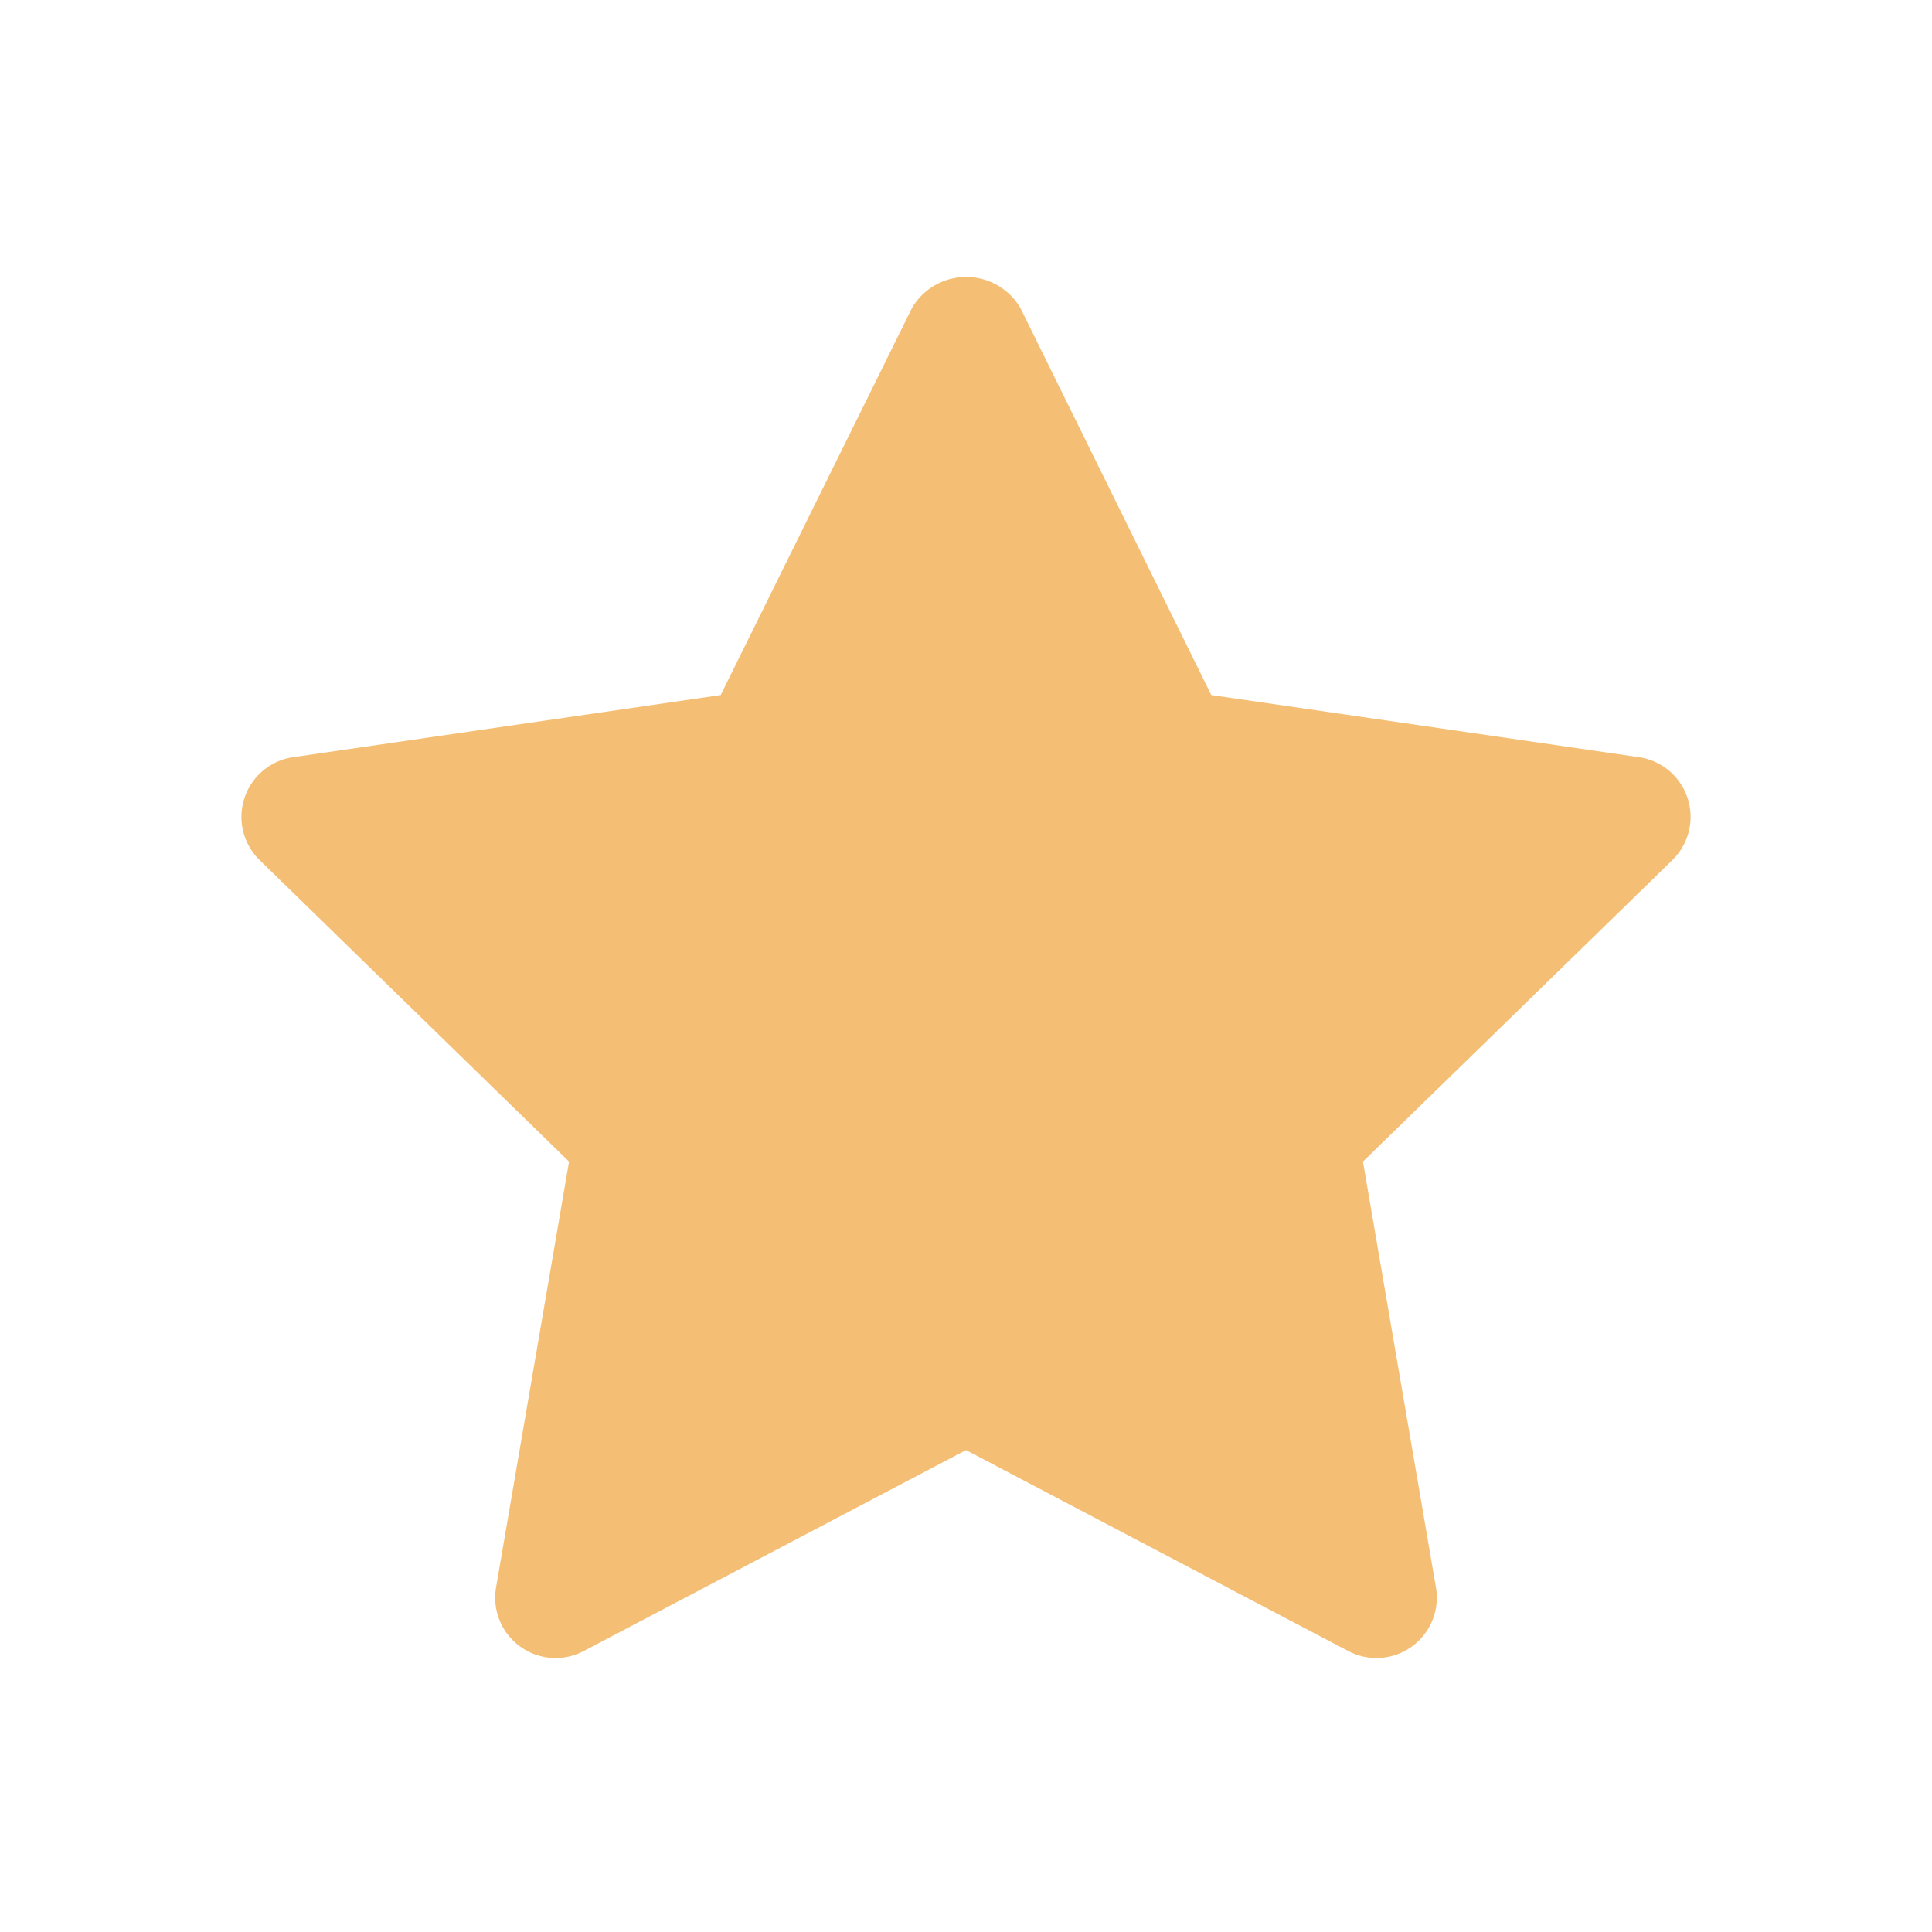 <svg xmlns="http://www.w3.org/2000/svg" width="32" height="32"><path fill="#F4BF75" d="M27.144 12.541l-7.081-1.029L16.9 5.1a1.041 1.041 0 0 0-1.794 0l-3.169 6.412-7.081 1.029a1 1 0 0 0-.556 1.705l5.125 4.994-1.209 7.053a1 1 0 0 0 1.451 1.054L16 24.018l6.333 3.329a1 1 0 0 0 1.451-1.054l-1.209-7.053 5.125-4.994a1 1 0 0 0-.554-1.705h-.002z"/></svg>